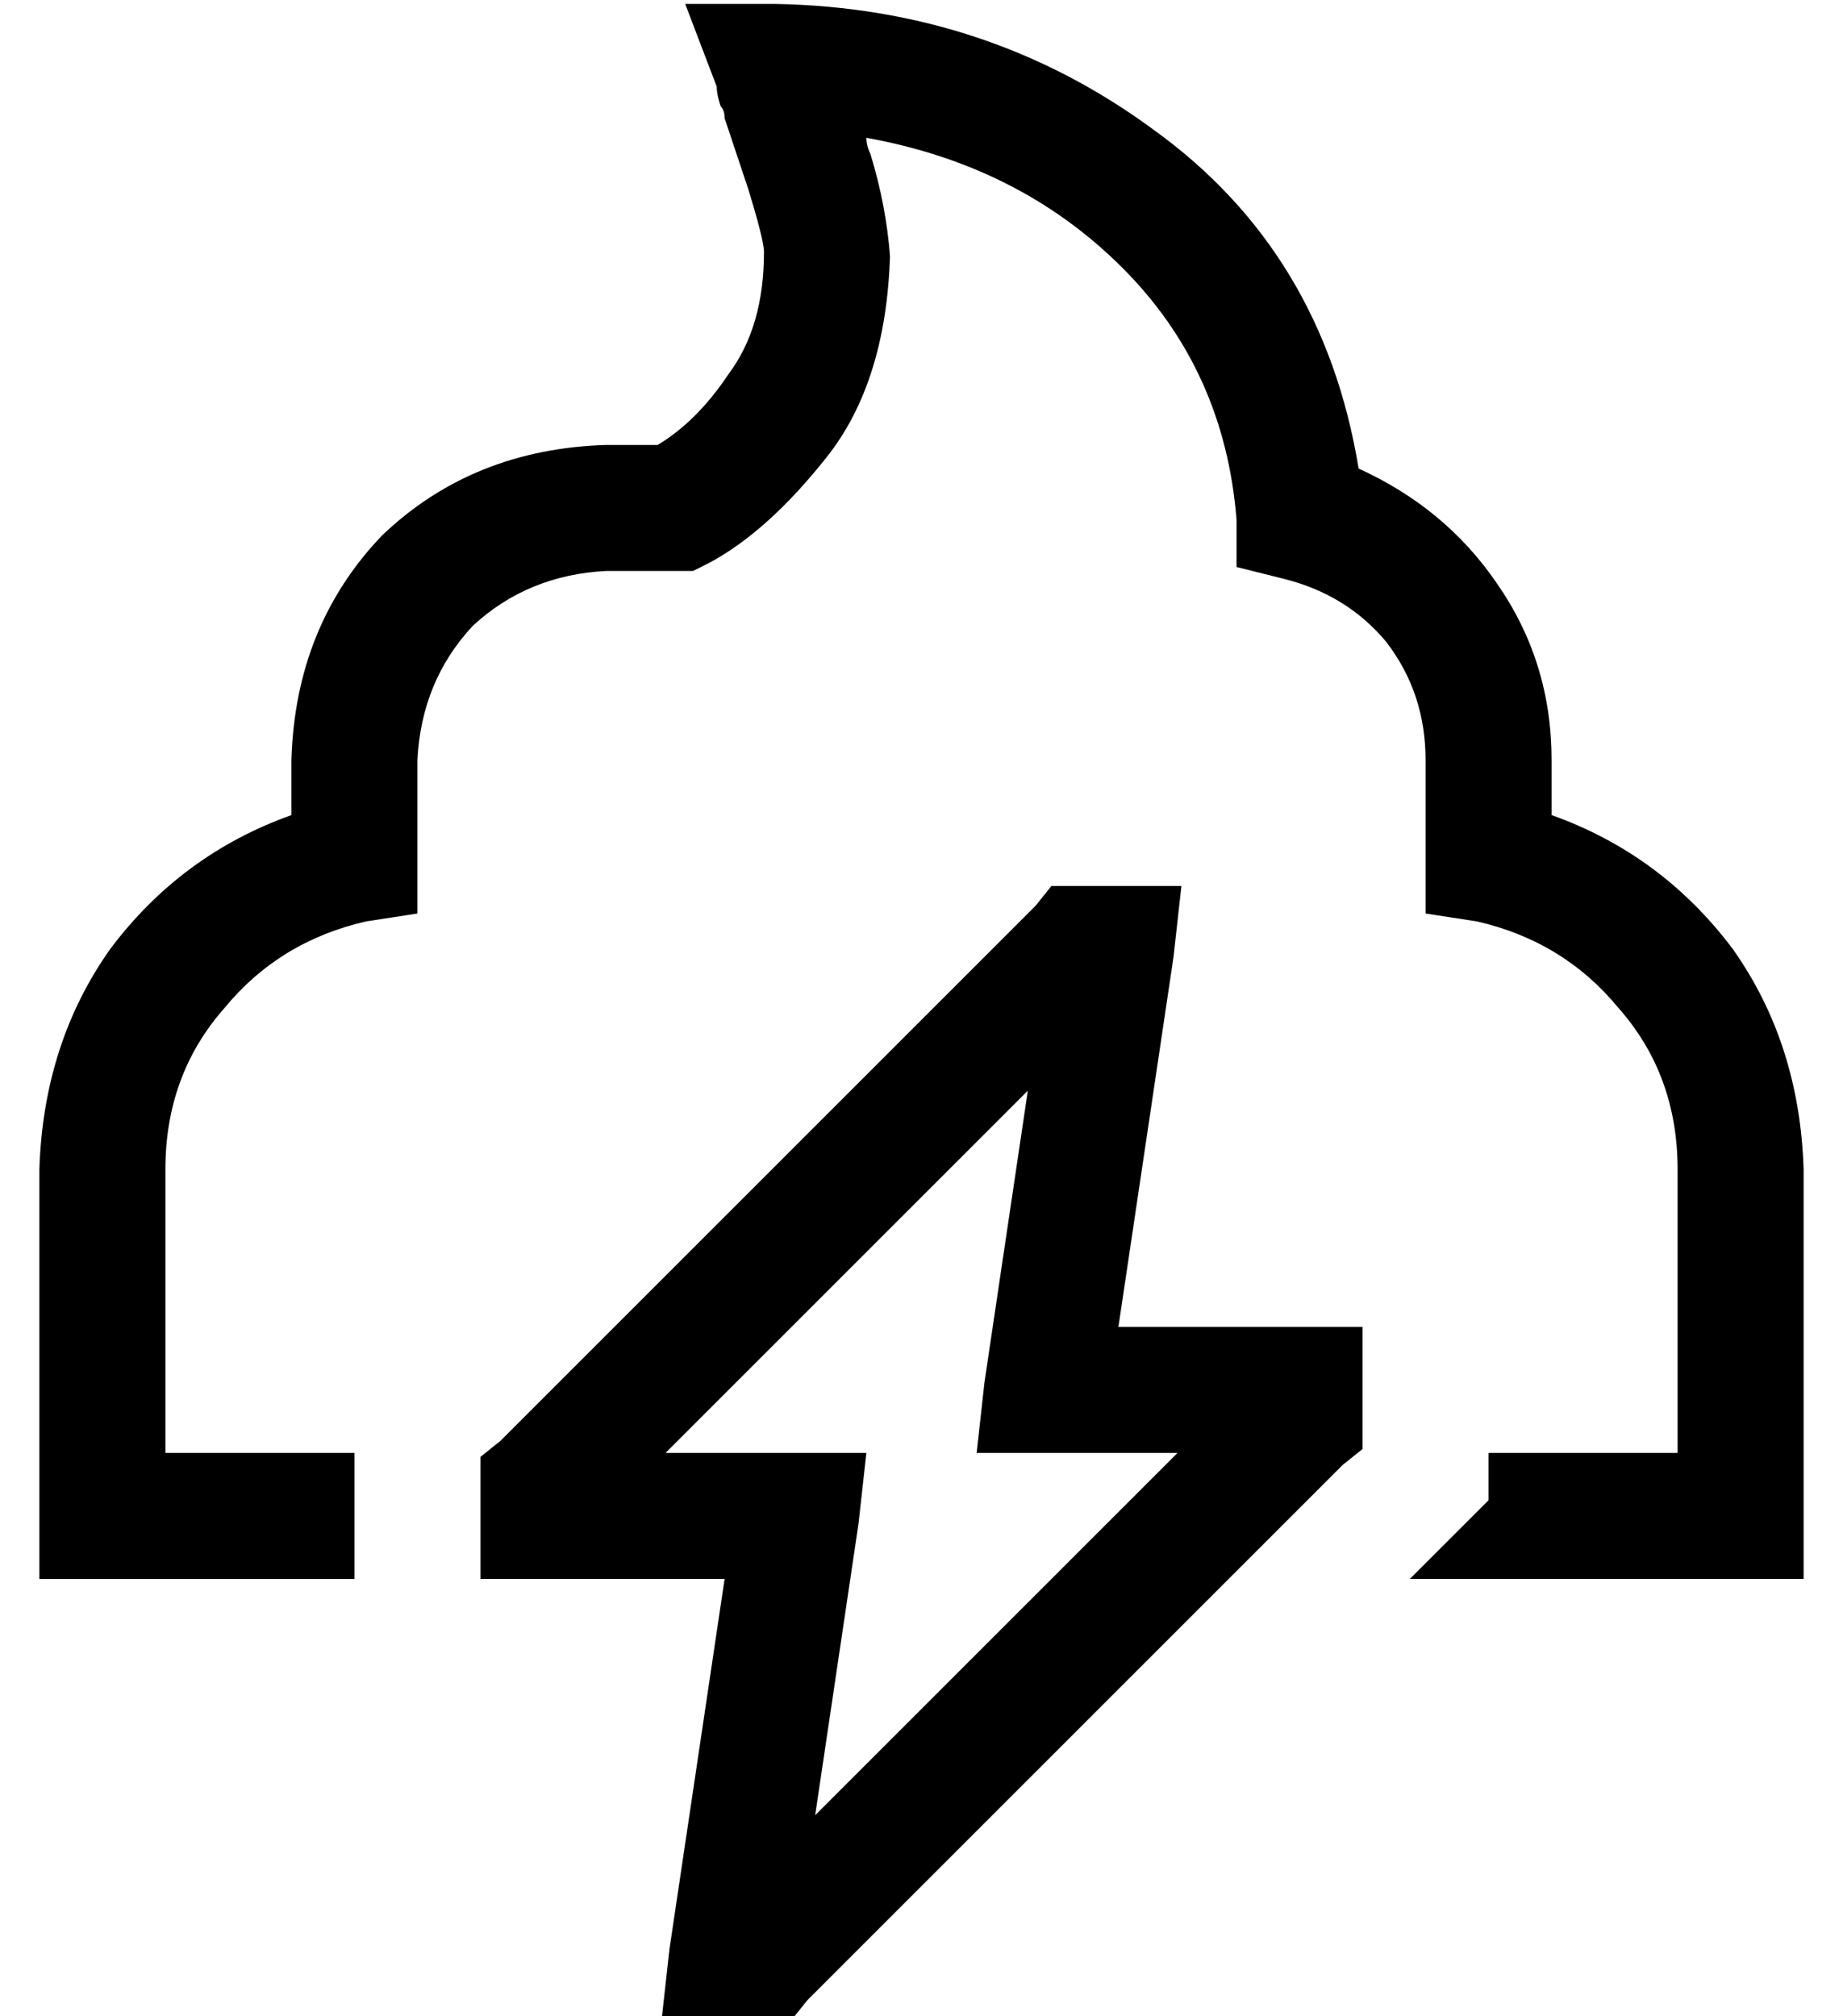 <?xml version="1.0" standalone="no"?>
<!DOCTYPE svg PUBLIC "-//W3C//DTD SVG 1.1//EN" "http://www.w3.org/Graphics/SVG/1.1/DTD/svg11.dtd" >
<svg xmlns="http://www.w3.org/2000/svg" xmlns:xlink="http://www.w3.org/1999/xlink" version="1.1" viewBox="-10 -40 468 512">
   <path fill="currentColor"
d="M164 -39h23h-23h23q54 1 96 32q43 31 52 86q22 10 35 29q14 20 14 45v14v0q28 10 46 34q17 24 18 56v88v0v16v0h-16h-84l20 -20v0v-12v0h48v0v-72v0q0 -24 -15 -41q-14 -17 -36 -22l-13 -2v0v-13v0v-26v0q0 -17 -10 -30q-10 -12 -26 -16l-12 -3v0v-12v0q-3 -38 -29 -64
t-65 -33q0 2 1 4q4 13 5 26q-1 32 -16 51t-30 27l-4 2v0h-4h-18q-20 1 -34 14q-13 14 -14 34v26v0v13v0l-13 2v0q-22 5 -36 22q-15 17 -15 41v72v0h48v0v32v0h-64h-16v-16v0v-88v0q1 -32 18 -56q18 -24 46 -34v-14v0q1 -34 23 -57q23 -22 57 -23h13v0q10 -6 18 -18
q9 -12 9 -31q0 -3 -4 -16l-6 -18q0 -2 -1 -3v0v0v0v0v0v0q-1 -3 -1 -5l-8 -21v0zM264 185h8h-8h26l-2 18v0l-14 94v0h46h16v16v0v8v0v7v0l-5 4v0l-136 136v0l-4 5v0h-7h-26l2 -18v0l14 -94v0h-46h-16v-16v0v-8v0v-7v0l5 -4v0l136 -136v0l4 -5v0h7v0zM159 329h33h-33h51
l-2 18v0l-11 74v0l92 -92v0h-33h-18l2 -18v0l11 -74v0l-92 92v0z" />
</svg>
